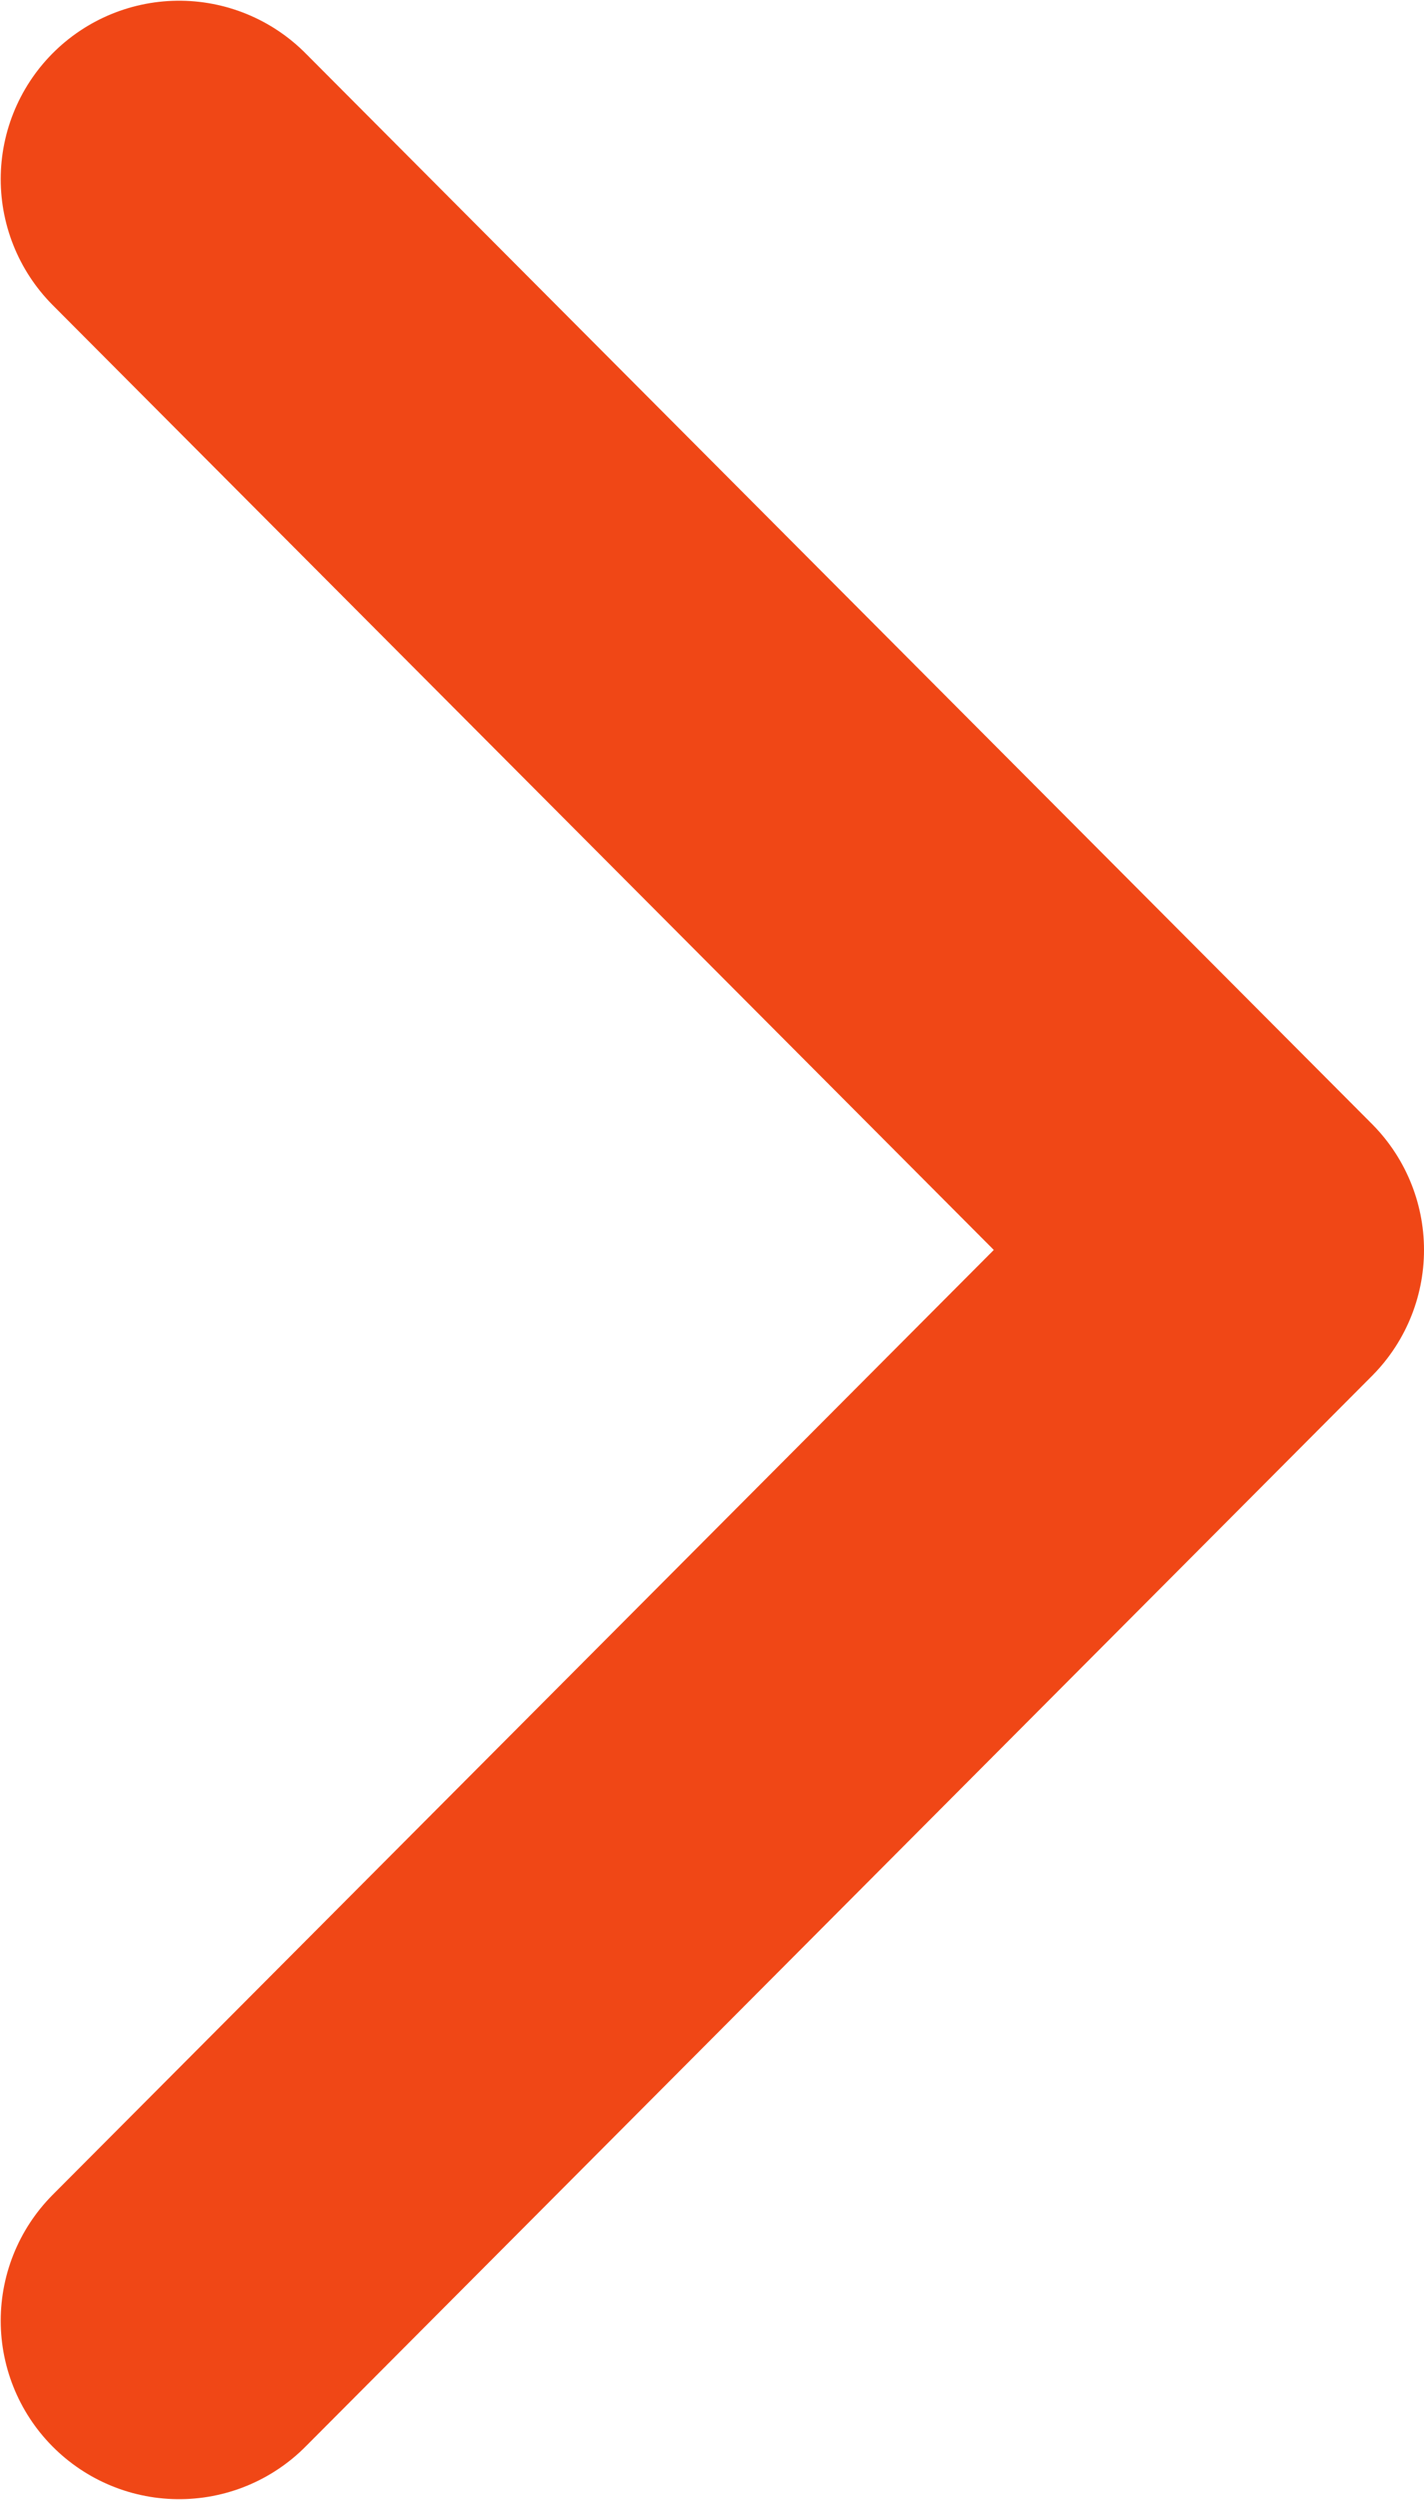 <svg width="7.983" height="14.008" viewBox="0 0 7.983 14.008" fill="none" xmlns="http://www.w3.org/2000/svg" xmlns:xlink="http://www.w3.org/1999/xlink">
	<desc>
			Created with Pixso.
	</desc>
	<defs/>
	<path id="Vector 8" d="M1.004 13.004L6.983 7.004L1.004 1.004" stroke="#F04716" stroke-opacity="1" stroke-width="2" stroke-linejoin="round" stroke-linecap="round"/>
</svg>
